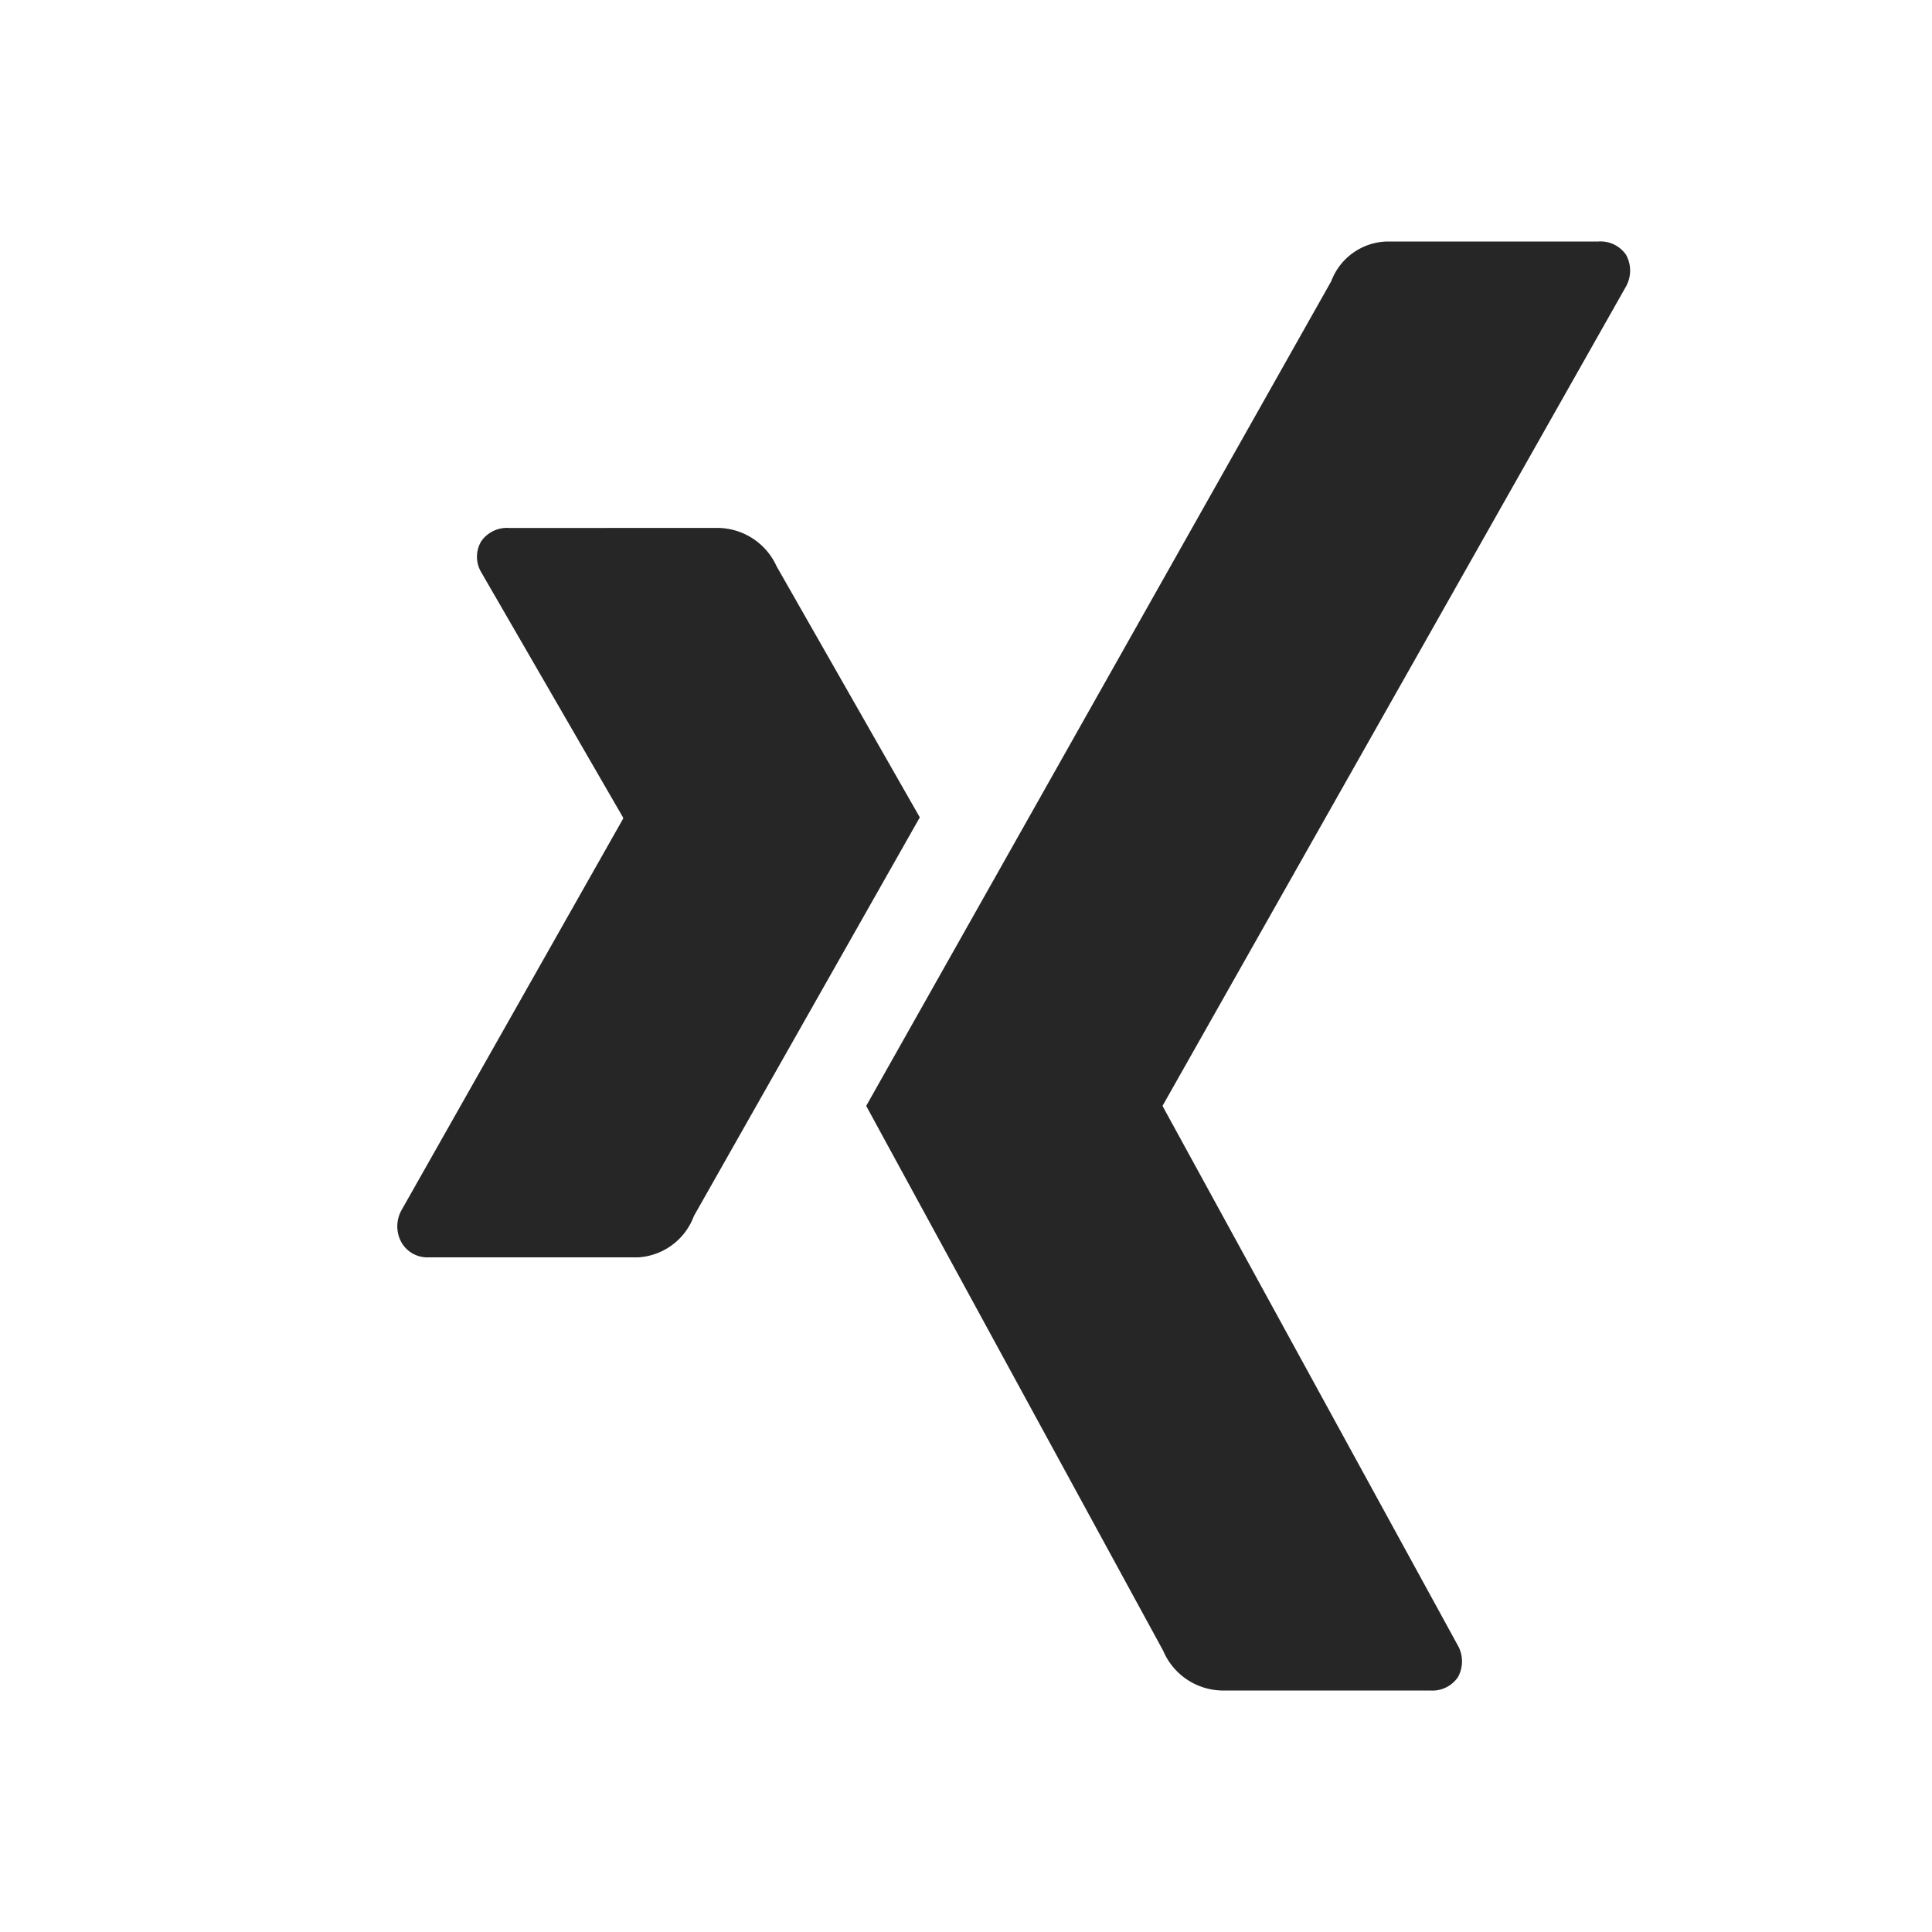 <svg xmlns="http://www.w3.org/2000/svg" viewBox="0 0 32 32">
  <g id="social-logos">
    <path id="xing" d="M8.436,8.745a.519.519,0,0,0-.465.22.501.501,0,0,0,0,.514l2.348,4.06a.028.028,0,0,1,0,.024L6.651,20.043a.549.549,0,0,0,0,.538.495.495,0,0,0,.44.245h3.473a1.051,1.051,0,0,0,.929-.685s3.602-6.356,3.742-6.603c-.014-.023-2.372-4.158-2.372-4.158a1.081,1.081,0,0,0-.978-.636ZM22.976,4a1.015,1.015,0,0,0-.927.659s-7.457,13.224-7.702,13.658c.012.024,4.918,9.023,4.918,9.023A1.082,1.082,0,0,0,20.232,28h3.457a.512.512,0,0,0,.459-.221.541.541,0,0,0-.007-.535l-4.88-8.915a.021.021,0,0,1,0-.023L26.926,4.755a.542.542,0,0,0,.007-.534A.513.513,0,0,0,26.473,4H22.976Z" fill="#262626"/>
  </g>
</svg>
